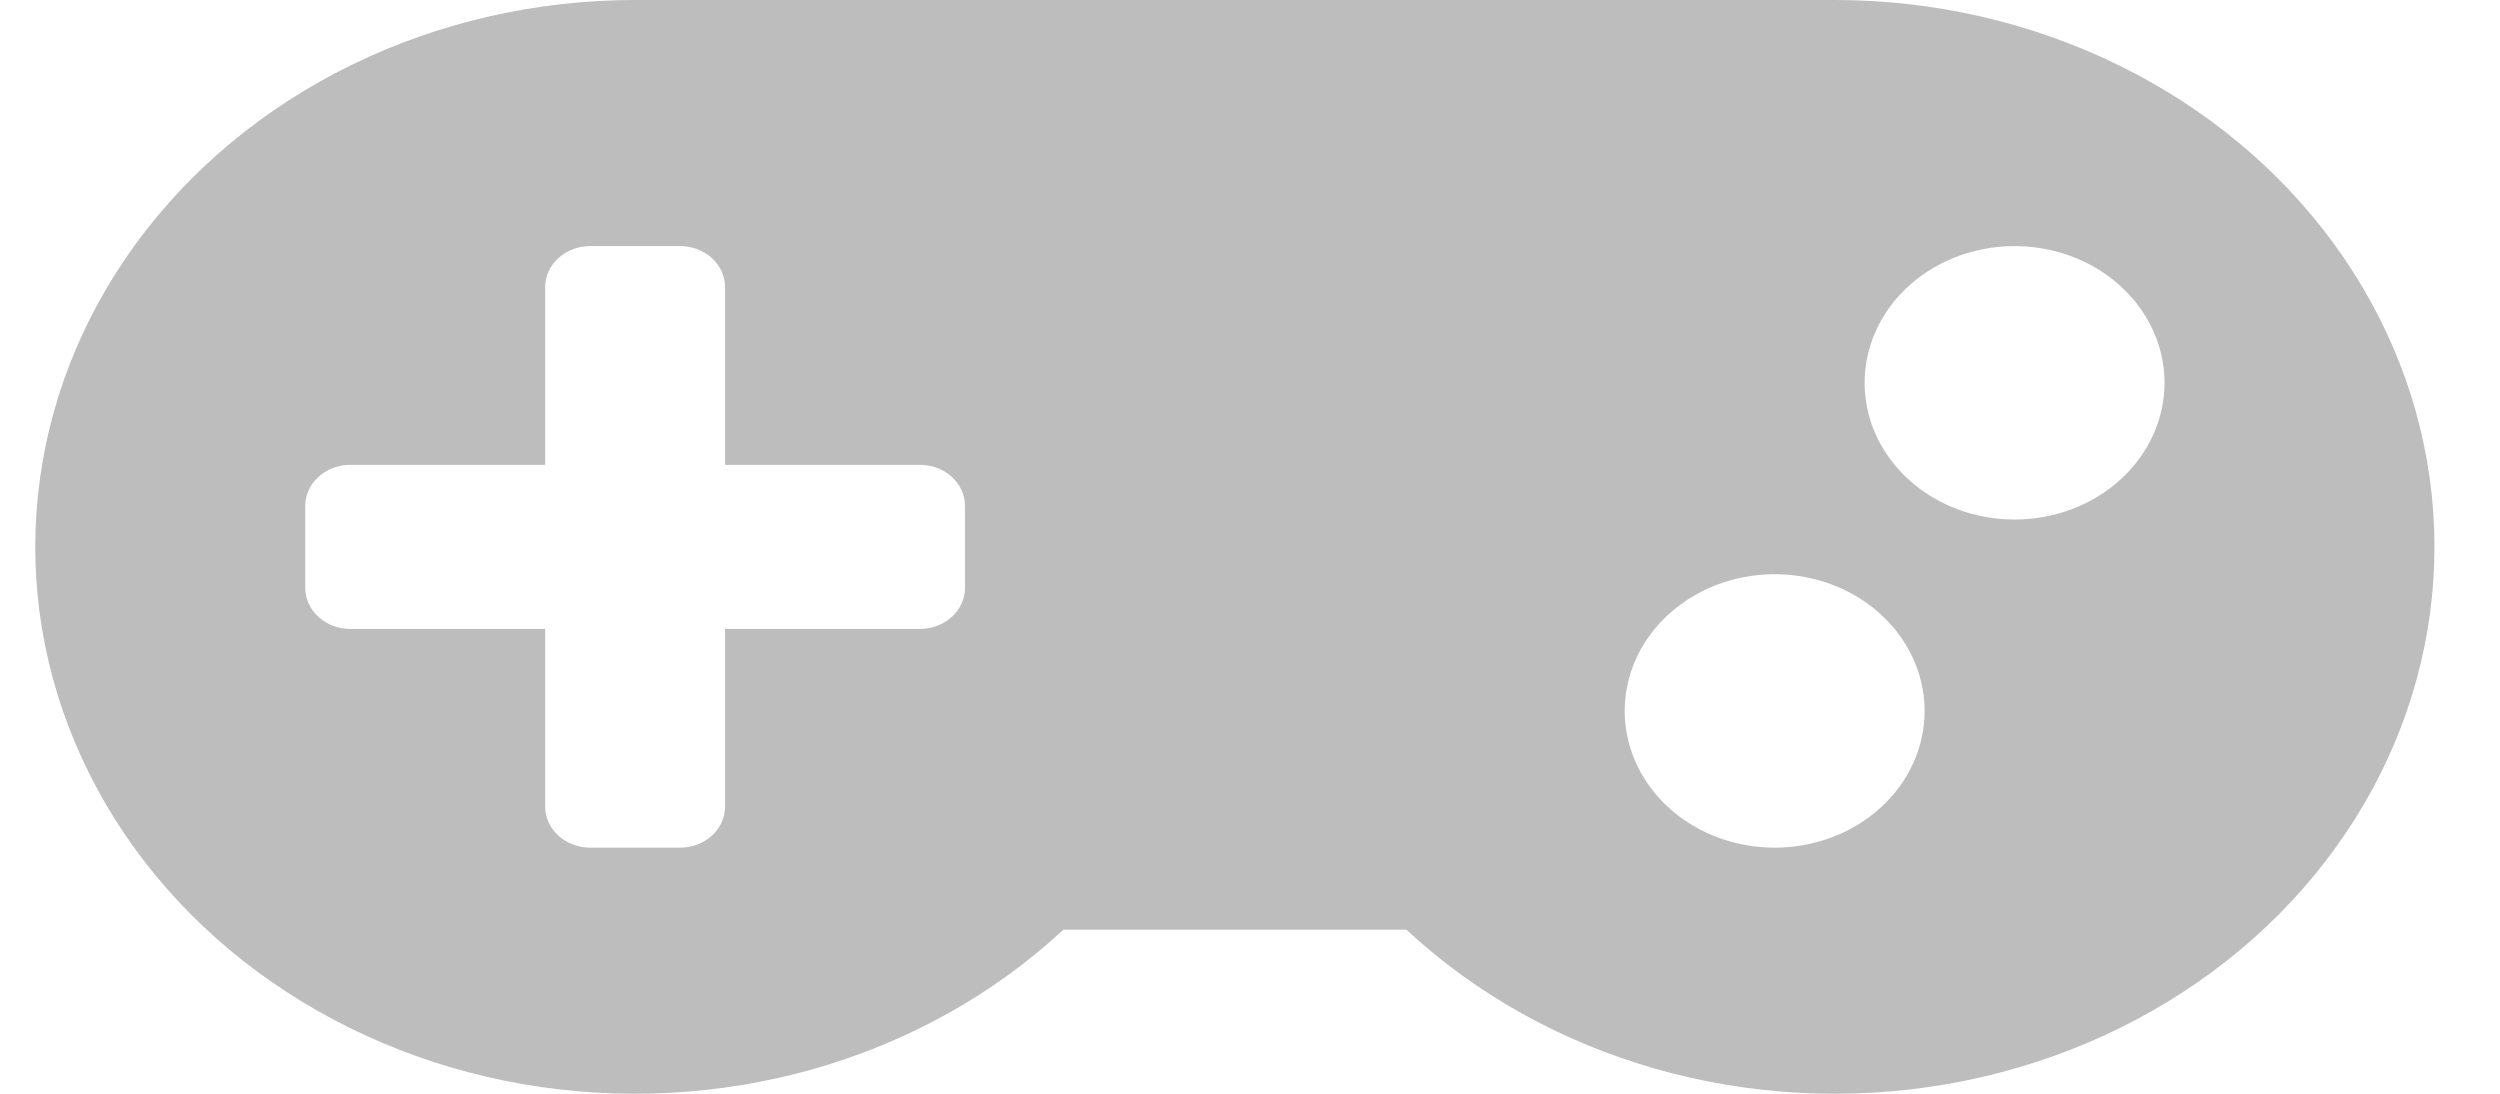 <svg width="32" height="14" viewBox="0 0 32 14" fill="none" xmlns="http://www.w3.org/2000/svg">
<path d="M23.487 7.14204e-08H8.13C6.864 -0 5.618 0.285 4.502 0.83C3.386 1.375 2.436 2.164 1.735 3.125C1.035 4.086 0.605 5.19 0.486 6.339C0.366 7.488 0.56 8.647 1.051 9.711C1.541 10.775 2.312 11.712 3.295 12.438C4.279 13.165 5.444 13.659 6.687 13.876C7.93 14.092 9.213 14.025 10.421 13.681C11.629 13.336 12.725 12.724 13.611 11.9H18.002C18.888 12.724 19.984 13.336 21.192 13.681C22.399 14.025 23.682 14.092 24.925 13.876C26.168 13.659 27.333 13.166 28.317 12.439C29.3 11.713 30.071 10.776 30.562 9.712C31.052 8.648 31.246 7.49 31.127 6.341C31.008 5.192 30.579 4.088 29.879 3.127C29.179 2.166 28.229 1.377 27.113 0.832C25.998 0.286 24.752 0 23.487 7.14204e-08ZM12.352 7.525C12.352 7.664 12.291 7.798 12.183 7.896C12.075 7.995 11.929 8.05 11.776 8.05H9.281V10.325C9.281 10.464 9.22 10.598 9.113 10.696C9.005 10.795 8.858 10.85 8.705 10.85H7.554C7.401 10.85 7.255 10.795 7.147 10.696C7.039 10.598 6.978 10.464 6.978 10.325V8.05H4.483C4.33 8.05 4.184 7.995 4.076 7.896C3.968 7.798 3.907 7.664 3.907 7.525V6.475C3.907 6.336 3.968 6.202 4.076 6.104C4.184 6.005 4.33 5.95 4.483 5.95H6.978V3.675C6.978 3.536 7.039 3.402 7.147 3.304C7.255 3.205 7.401 3.15 7.554 3.15H8.705C8.858 3.15 9.005 3.205 9.113 3.304C9.22 3.402 9.281 3.536 9.281 3.675V5.95H11.776C11.929 5.95 12.075 6.005 12.183 6.104C12.291 6.202 12.352 6.336 12.352 6.475V7.525ZM22.716 10.85C22.336 10.85 21.965 10.747 21.649 10.555C21.334 10.363 21.088 10.089 20.943 9.77C20.797 9.45 20.759 9.098 20.833 8.759C20.907 8.419 21.09 8.107 21.359 7.863C21.627 7.618 21.969 7.451 22.341 7.384C22.714 7.316 23.099 7.351 23.45 7.483C23.801 7.616 24.101 7.84 24.311 8.128C24.522 8.416 24.635 8.754 24.635 9.1C24.635 9.564 24.433 10.009 24.073 10.337C23.713 10.666 23.225 10.85 22.716 10.85ZM25.786 6.65C25.407 6.65 25.036 6.547 24.72 6.355C24.405 6.163 24.159 5.889 24.013 5.57C23.868 5.25 23.83 4.898 23.904 4.559C23.978 4.219 24.161 3.907 24.429 3.663C24.698 3.418 25.04 3.251 25.412 3.184C25.784 3.116 26.17 3.151 26.521 3.283C26.872 3.416 27.171 3.64 27.382 3.928C27.593 4.216 27.706 4.554 27.706 4.9C27.706 5.364 27.503 5.809 27.143 6.137C26.784 6.466 26.295 6.65 25.786 6.65Z" fill="#BDBDBD"/>
</svg>
